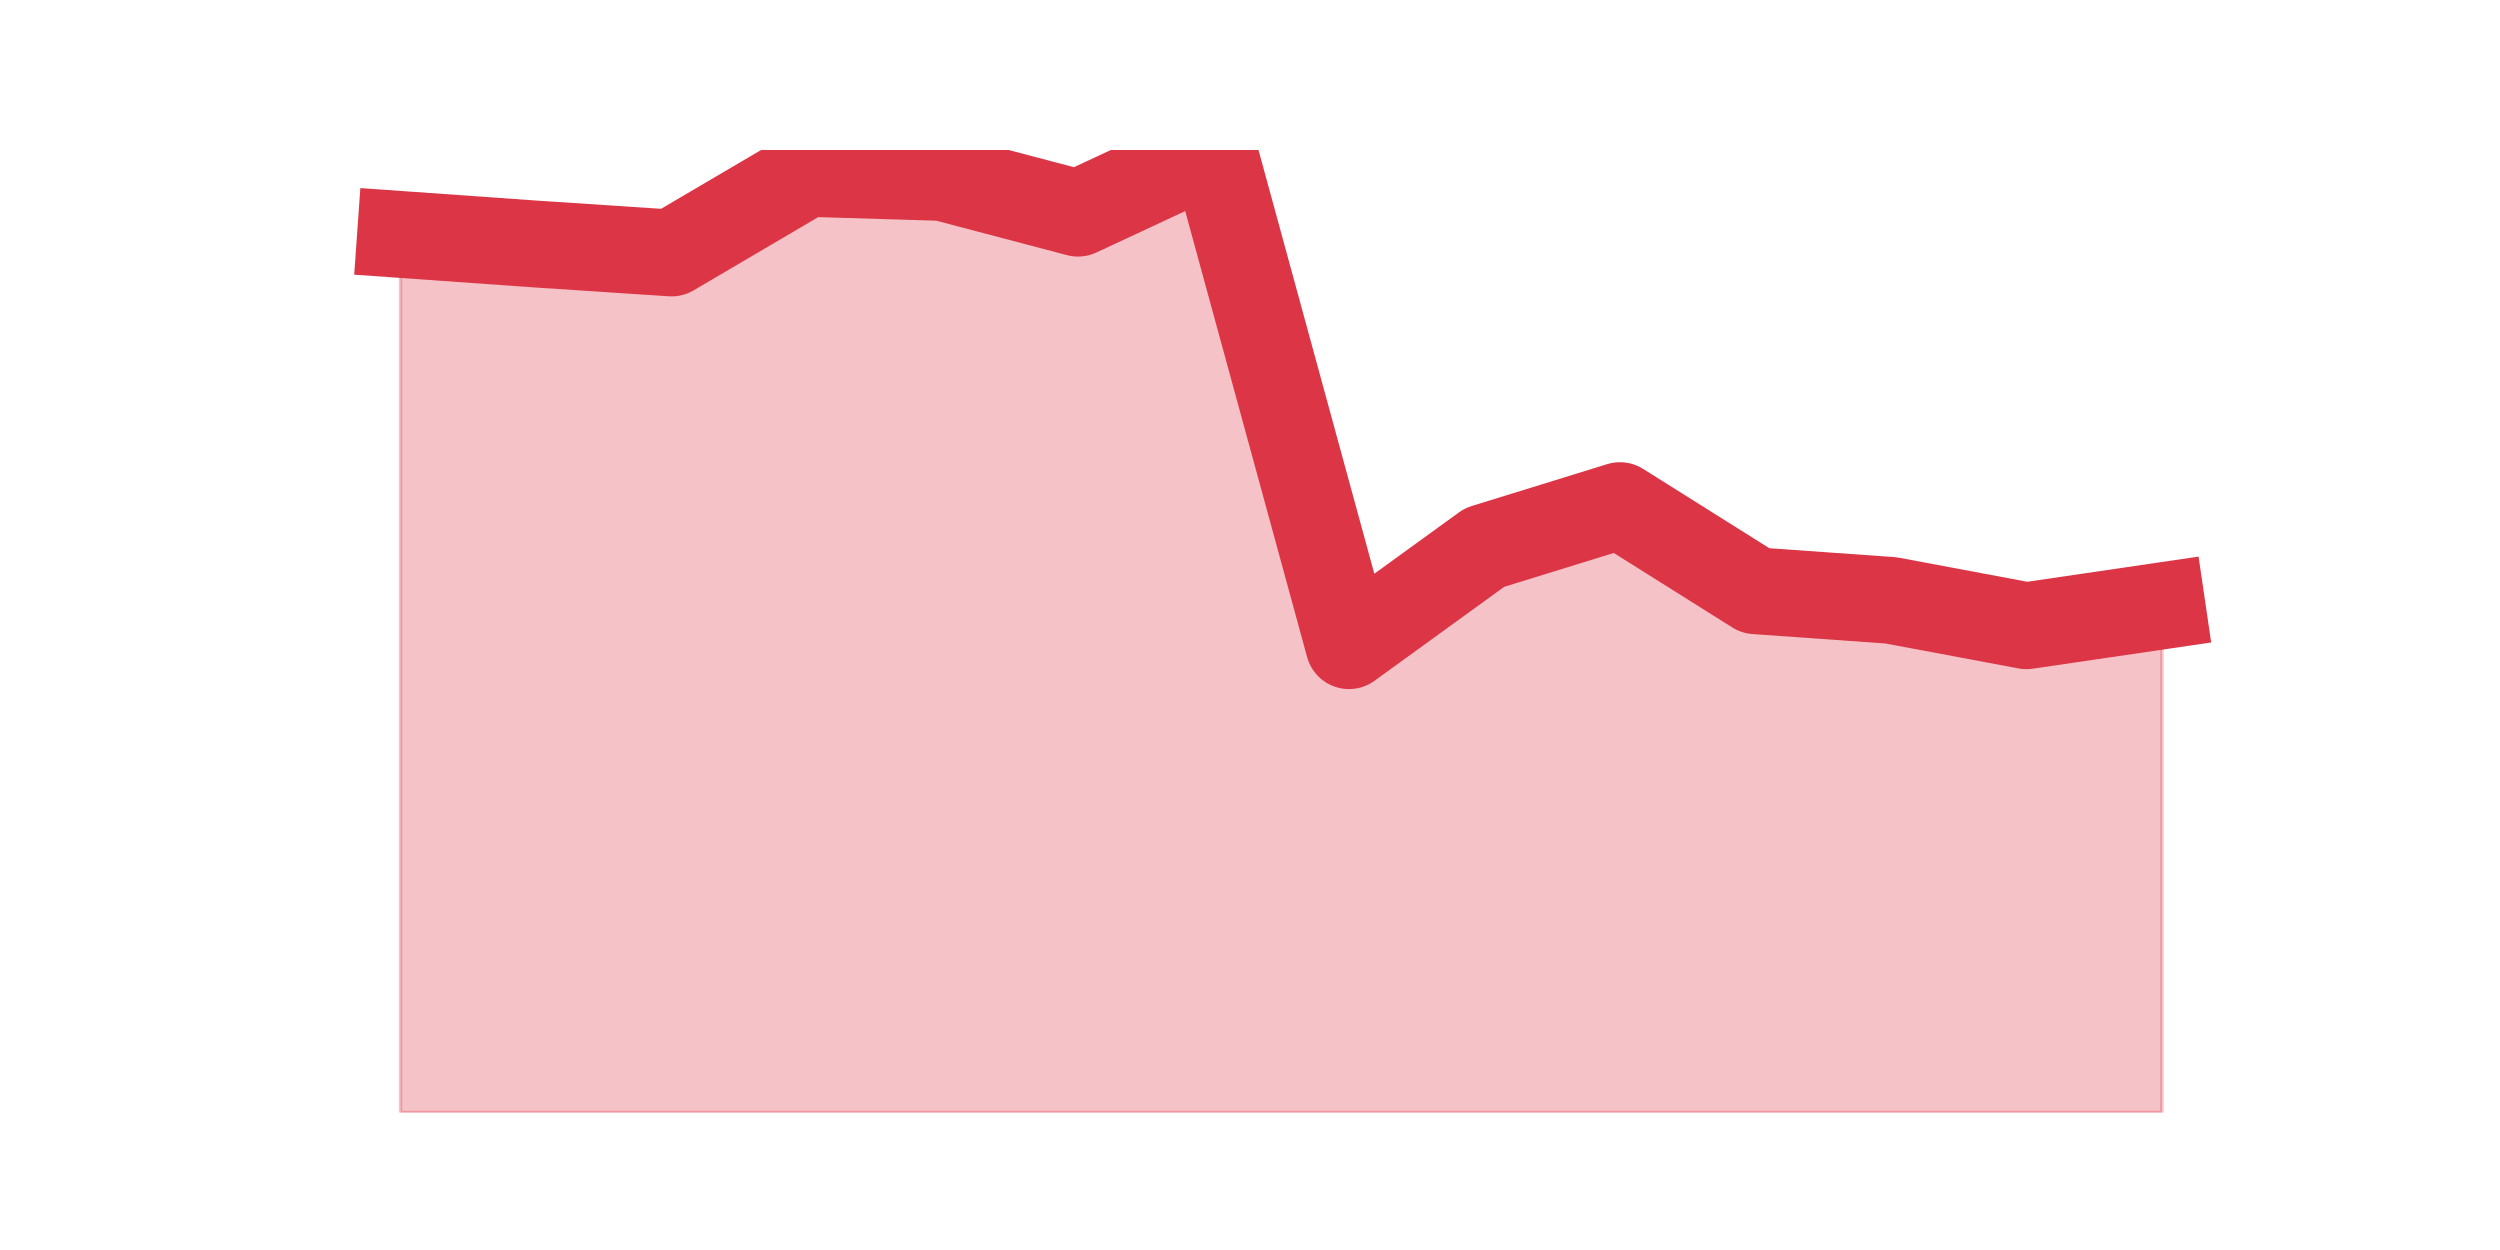 <?xml version="1.0" encoding="utf-8" standalone="no"?>
<!DOCTYPE svg PUBLIC "-//W3C//DTD SVG 1.1//EN"
  "http://www.w3.org/Graphics/SVG/1.1/DTD/svg11.dtd">
<svg height="360pt" version="1.1" viewBox="0 0 720 360" width="720pt" xmlns="http://www.w3.org/2000/svg" xmlns:xlink="http://www.w3.org/1999/xlink">
 <defs>
  <style type="text/css">*{stroke-linecap:butt;stroke-linejoin:round;}</style>
 </defs>
 <g id="figure_1">
  <g id="patch_1">
   <path d="M 0 360 
L 720 360 
L 720 0 
L 0 0 
z
" style="fill:none;"/>
  </g>
  <g id="axes_1">
   <g id="matplotlib.axis_1"/>
   <g id="matplotlib.axis_2"/>
   <g id="PolyCollection_1">
    <defs>
     <path d="M 115.364 -292.481 
L 115.364 -39.6 
L 154.385 -39.6 
L 193.406 -39.6 
L 232.427 -39.6 
L 271.448 -39.6 
L 310.469 -39.6 
L 349.49 -39.6 
L 388.51 -39.6 
L 427.531 -39.6 
L 466.552 -39.6 
L 505.573 -39.6 
L 544.594 -39.6 
L 583.615 -39.6 
L 622.636 -39.6 
L 622.636 -185.516 
L 622.636 -185.516 
L 583.615 -179.782 
L 544.594 -187.097 
L 505.573 -189.865 
L 466.552 -214.382 
L 427.531 -202.322 
L 388.51 -174.048 
L 349.49 -316.8 
L 310.469 -298.61 
L 271.448 -308.891 
L 232.427 -310.078 
L 193.406 -287.142 
L 154.385 -289.713 
L 115.364 -292.481 
z
" id="mb64c520fe9" style="stroke:#dc3545;stroke-opacity:0.3;"/>
    </defs>
    <g clip-path="url(#p15a13859b7)">
     <use style="fill:#dc3545;fill-opacity:0.3;stroke:#dc3545;stroke-opacity:0.3;" x="0" xlink:href="#mb64c520fe9" y="360"/>
    </g>
   </g>
   <g id="line2d_1">
    <path clip-path="url(#p15a13859b7)" d="M 115.364 67.519 
L 154.385 70.287 
L 193.406 72.858 
L 232.427 49.922 
L 271.448 51.109 
L 310.469 61.39 
L 349.49 43.2 
L 388.51 185.952 
L 427.531 157.678 
L 466.552 145.618 
L 505.573 170.135 
L 544.594 172.903 
L 583.615 180.218 
L 622.636 174.484 
" style="fill:none;stroke:#dc3545;stroke-linecap:square;stroke-width:25;"/>
   </g>
  </g>
 </g>
 <defs>
  <clipPath id="p15a13859b7">
   <rect height="277.2" width="558" x="90" y="43.2"/>
  </clipPath>
 </defs>
</svg>
